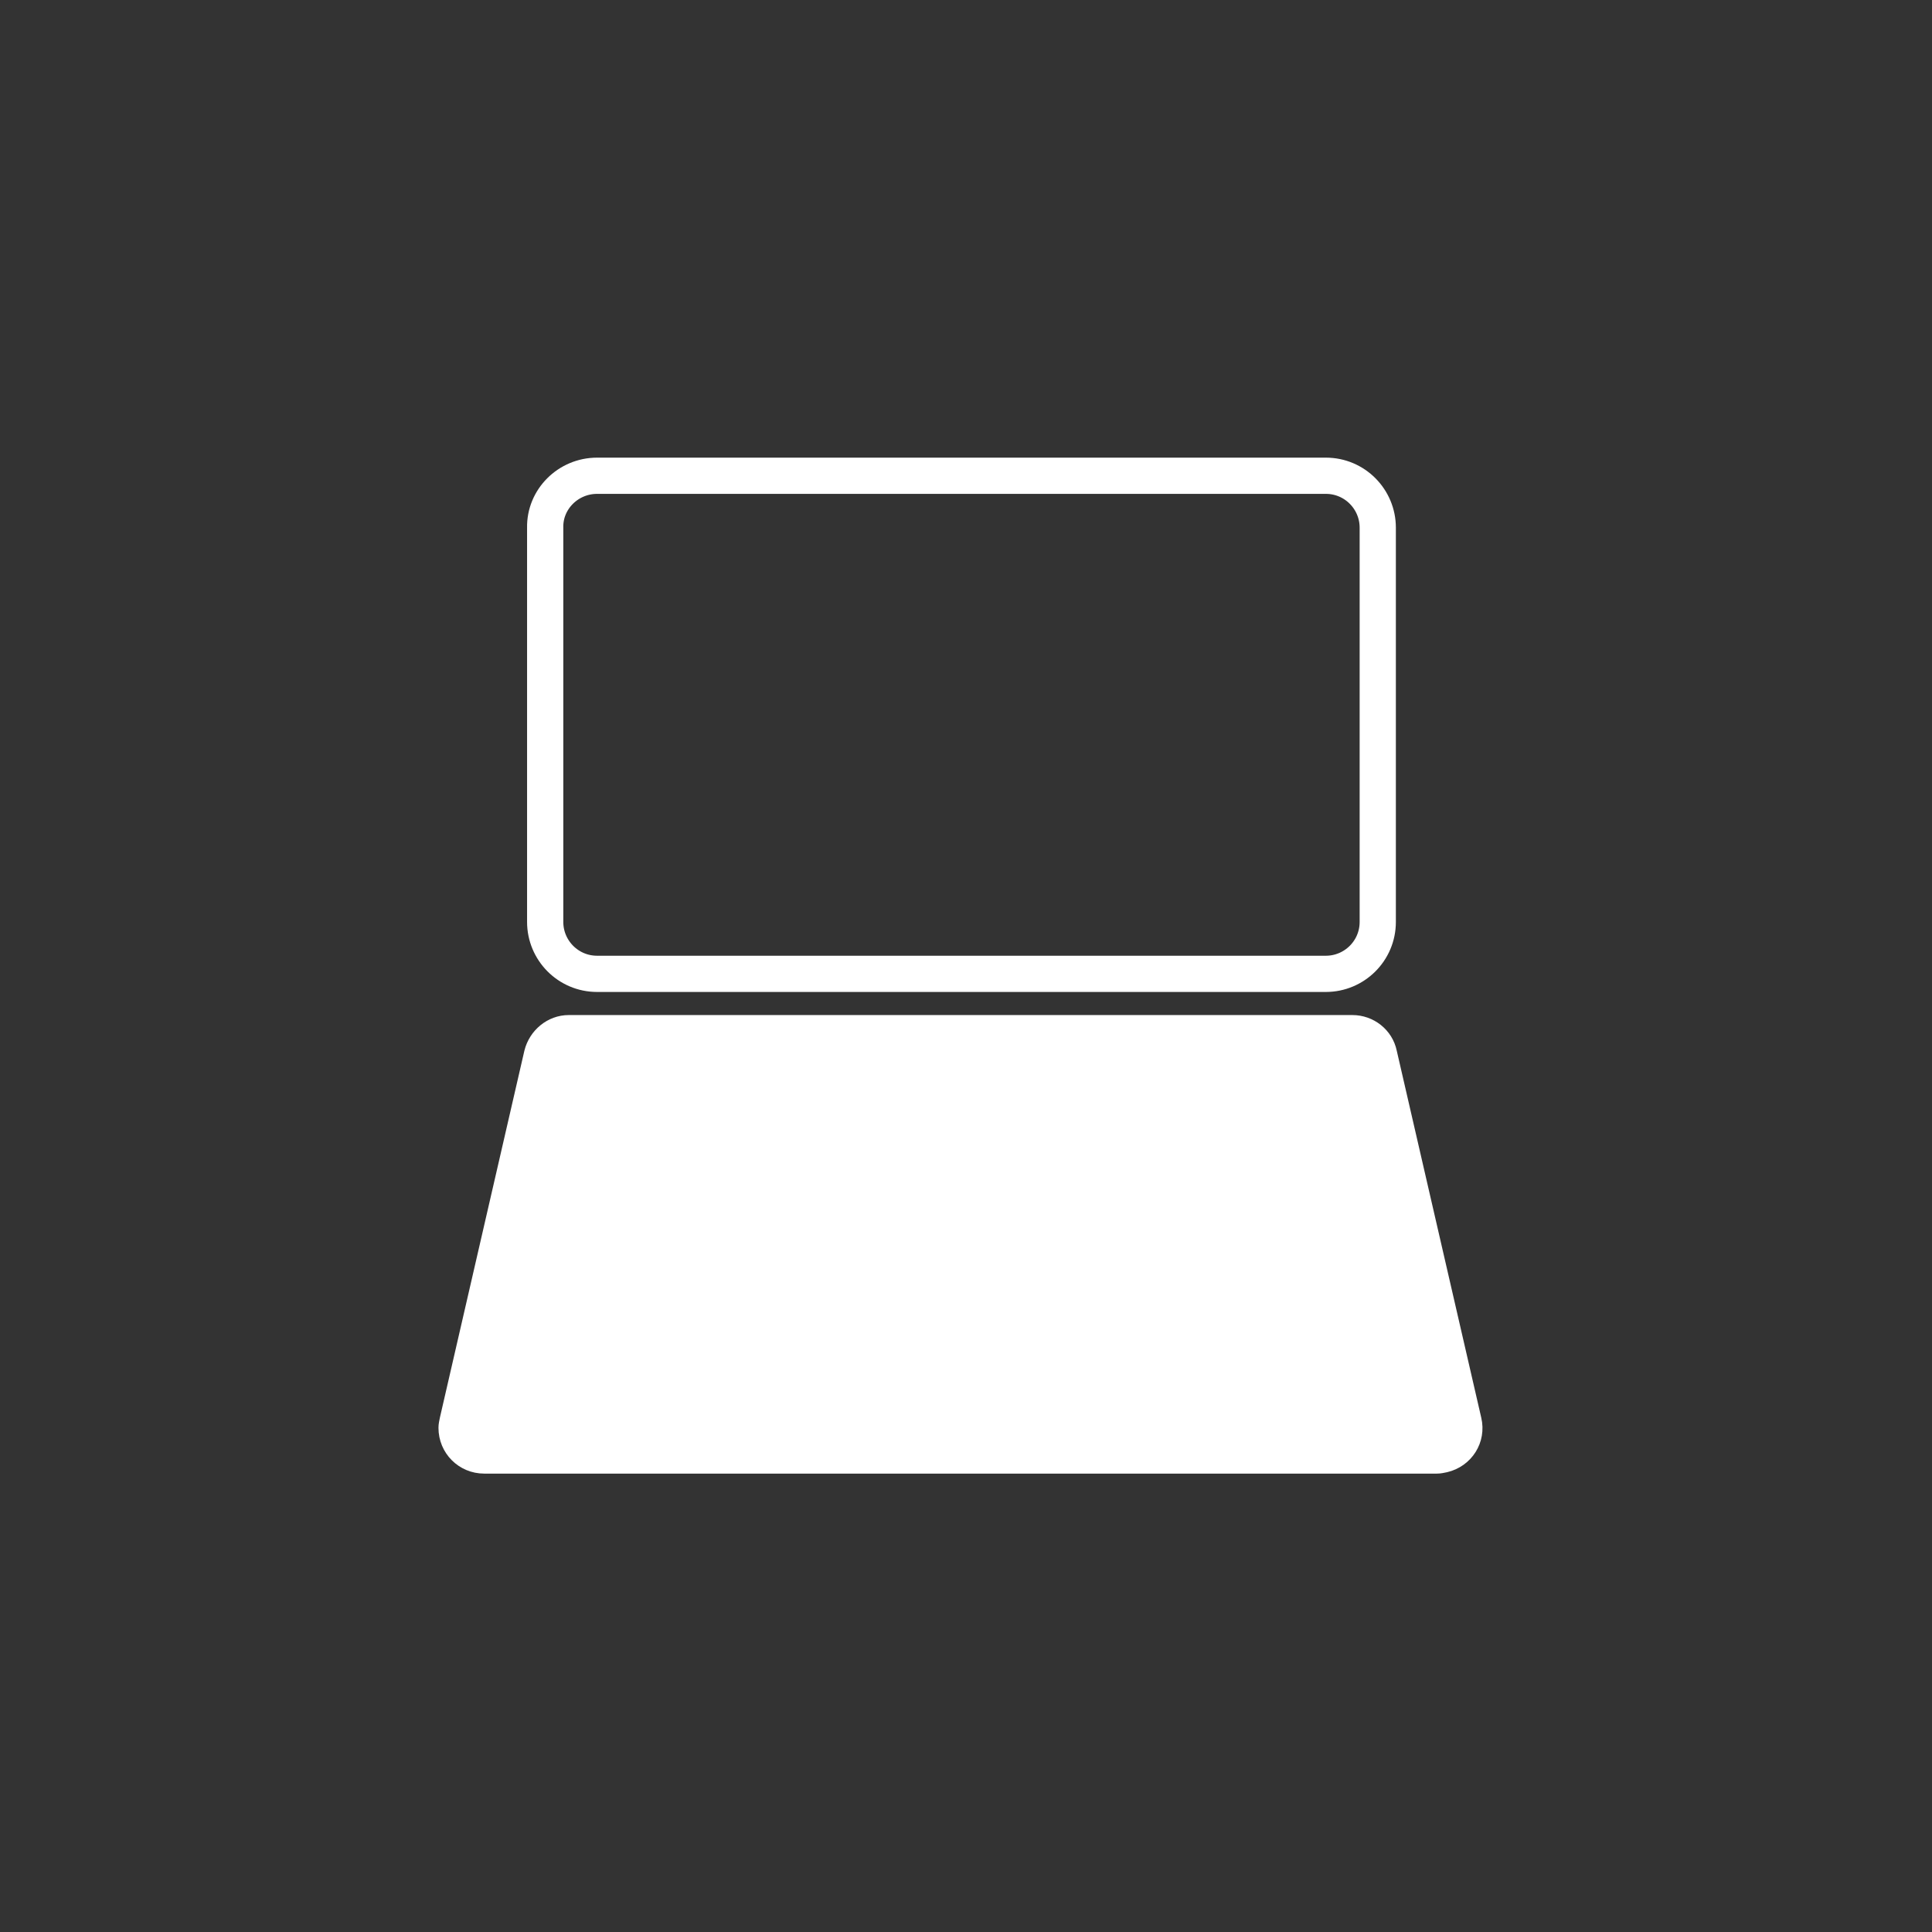 <?xml version="1.0" encoding="utf-8"?>
<!-- Generator: Adobe Illustrator 23.0.4, SVG Export Plug-In . SVG Version: 6.00 Build 0)  -->
<svg version="1.1" id="Layer_1" xmlns="http://www.w3.org/2000/svg" xmlns:xlink="http://www.w3.org/1999/xlink" x="0px" y="0px"
	 viewBox="0 0 320 320" style="enable-background:new 0 0 320 320;" xml:space="preserve">
<rect x="0" y="0" width="320" height="320" fill="#333333" stroke="none"/>
<style type="text/css">
	.st0{fill:none;stroke:#FFFFFF;stroke-width:6;stroke-miterlimit:10;}
	.st1{fill:#FFFFFF;stroke:#FFFFFF;stroke-width:2.55;stroke-miterlimit:10;}
	.st2{fill:none;stroke:#FFFFFF;stroke-width:0.63;stroke-miterlimit:10;}
	.st3{fill:none;stroke:#FFFFFF;stroke-width:0.23;stroke-miterlimit:10;}
</style>
<title>Ben-Portfolio</title>
<g id="comp_icon">
	<path class="st0" d="M98.9,78.8h120.7c4.8,0,8.6,3.9,8.6,8.6v65.3c0,4.8-3.9,8.6-8.6,8.6H98.9c-4.8,0-8.6-3.9-8.6-8.6V87.4
		C90.2,82.7,94.1,78.8,98.9,78.8z"/>
	<path class="st1" d="M238,242.8H80.2c-3.5,0-6.3-2.8-6.3-6.3c0-0.5,0.1-0.9,0.2-1.4l14-60.8c0.7-2.8,3.2-4.9,6.1-4.9H224
		c2.9,0,5.5,2,6.1,4.9l14,60.8c0.8,3.4-1.3,6.7-4.7,7.5C238.9,242.7,238.5,242.8,238,242.8z"/>
	<path class="st2" d="M176.5,234.1h-37.4c-1.3,0-2.3-1-2.3-2.3c0-0.1,0-0.3,0-0.4l2.6-13.5c0.2-1.1,1.2-1.9,2.3-1.9h32.2
		c1.1,0,2.1,0.8,2.3,1.9l2.6,13.5c0.2,1.3-0.6,2.5-1.8,2.7C176.8,234.1,176.7,234.1,176.5,234.1z"/>
	<path class="st3" d="M170.7,241.5h-25.3c-1,0-1.7-0.3-1.5-0.6l1.8-2.7c0.5-0.3,1-0.4,1.5-0.4H169c0.5-0.1,1.1,0.1,1.5,0.4l1.8,2.7
		C172.4,241.2,171.7,241.5,170.7,241.5z"/>
</g>
</svg>
